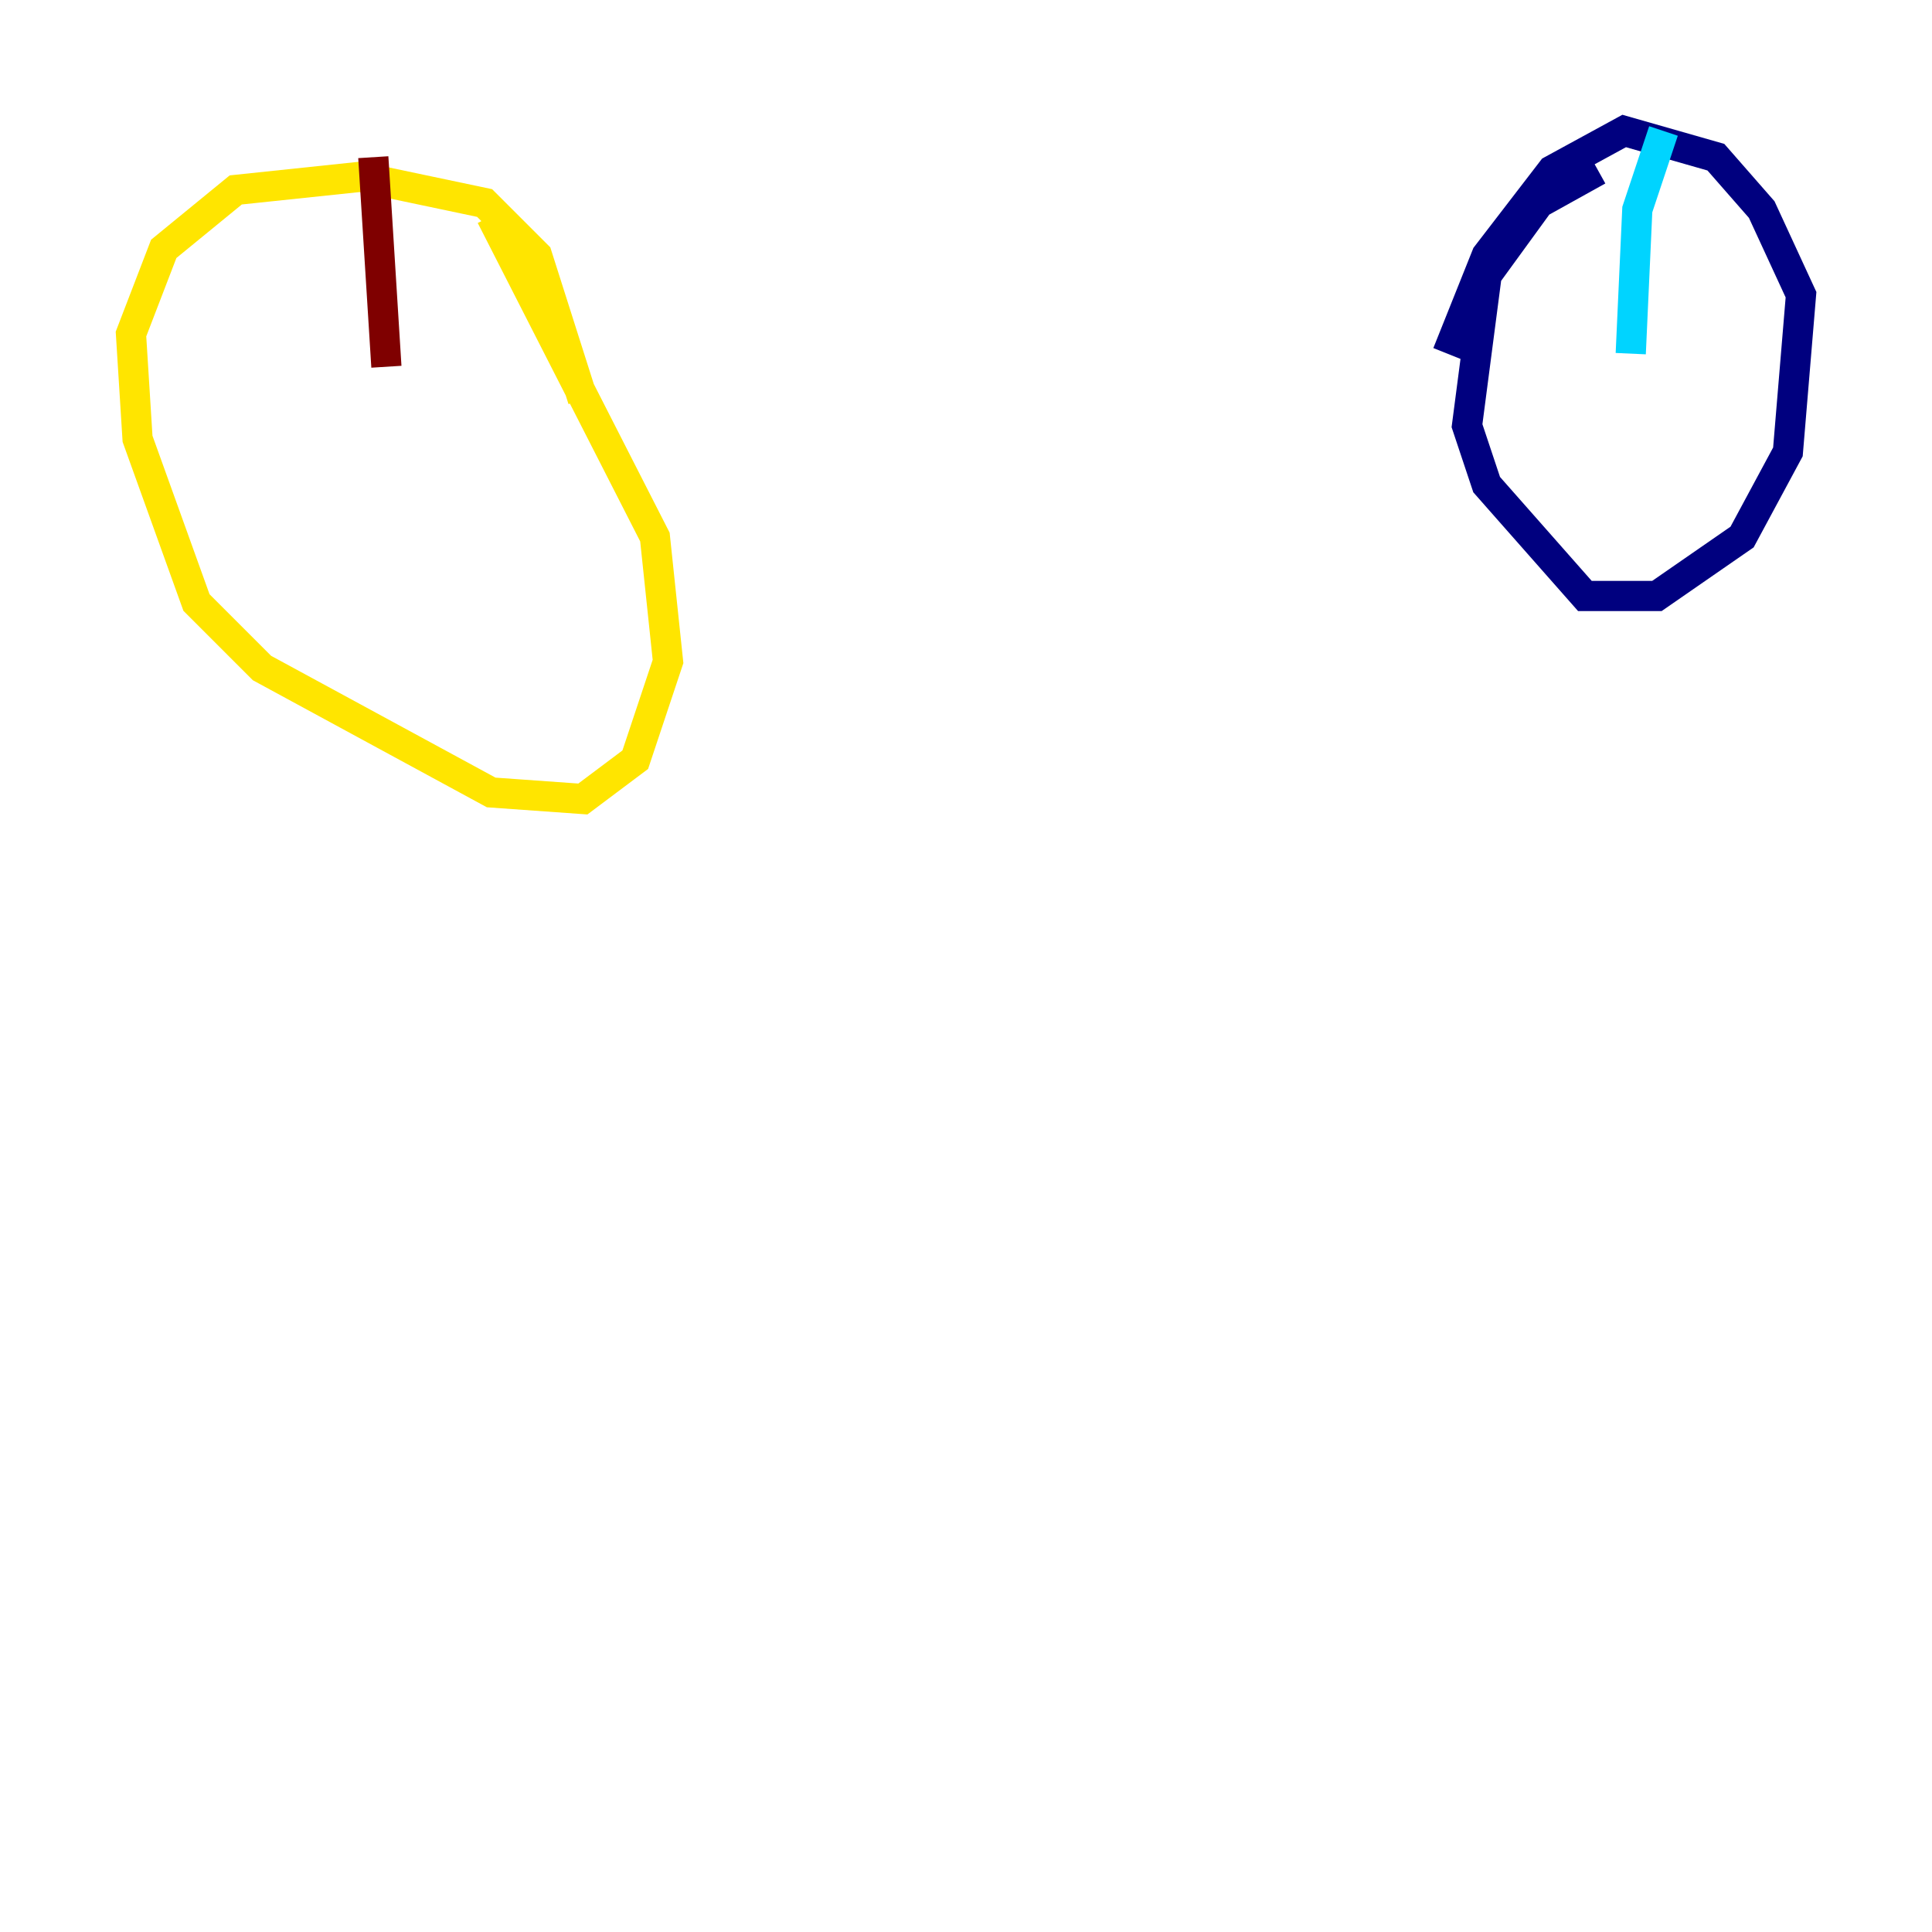 <?xml version="1.0" encoding="utf-8" ?>
<svg baseProfile="tiny" height="128" version="1.2" viewBox="0,0,128,128" width="128" xmlns="http://www.w3.org/2000/svg" xmlns:ev="http://www.w3.org/2001/xml-events" xmlns:xlink="http://www.w3.org/1999/xlink"><defs /><polyline fill="none" points="105.871,11.281 101.966,13.451 98.495,18.224 97.193,28.203 98.495,32.108 105.003,39.485 109.776,39.485 115.417,35.58 118.454,29.939 119.322,19.525 116.719,13.885 113.681,10.414 107.607,8.678 102.834,11.281 98.495,16.922 95.891,23.43" stroke="#00007f" stroke-width="2" /><polyline fill="none" points="110.21,8.678 108.475,13.885 108.041,23.43" stroke="#00d4ff" stroke-width="2" /><polyline fill="none" points="38.617,26.468 35.58,16.922 32.108,13.451 23.864,11.715 15.62,12.583 10.848,16.488 8.678,22.129 9.112,29.071 13.017,39.919 17.356,44.258 32.542,52.502 38.617,52.936 42.088,50.332 44.258,43.824 43.39,35.58 32.542,14.319" stroke="#ffe500" stroke-width="2" /><polyline fill="none" points="24.732,10.414 25.6,24.298" stroke="#7f0000" stroke-width="2" /></svg>